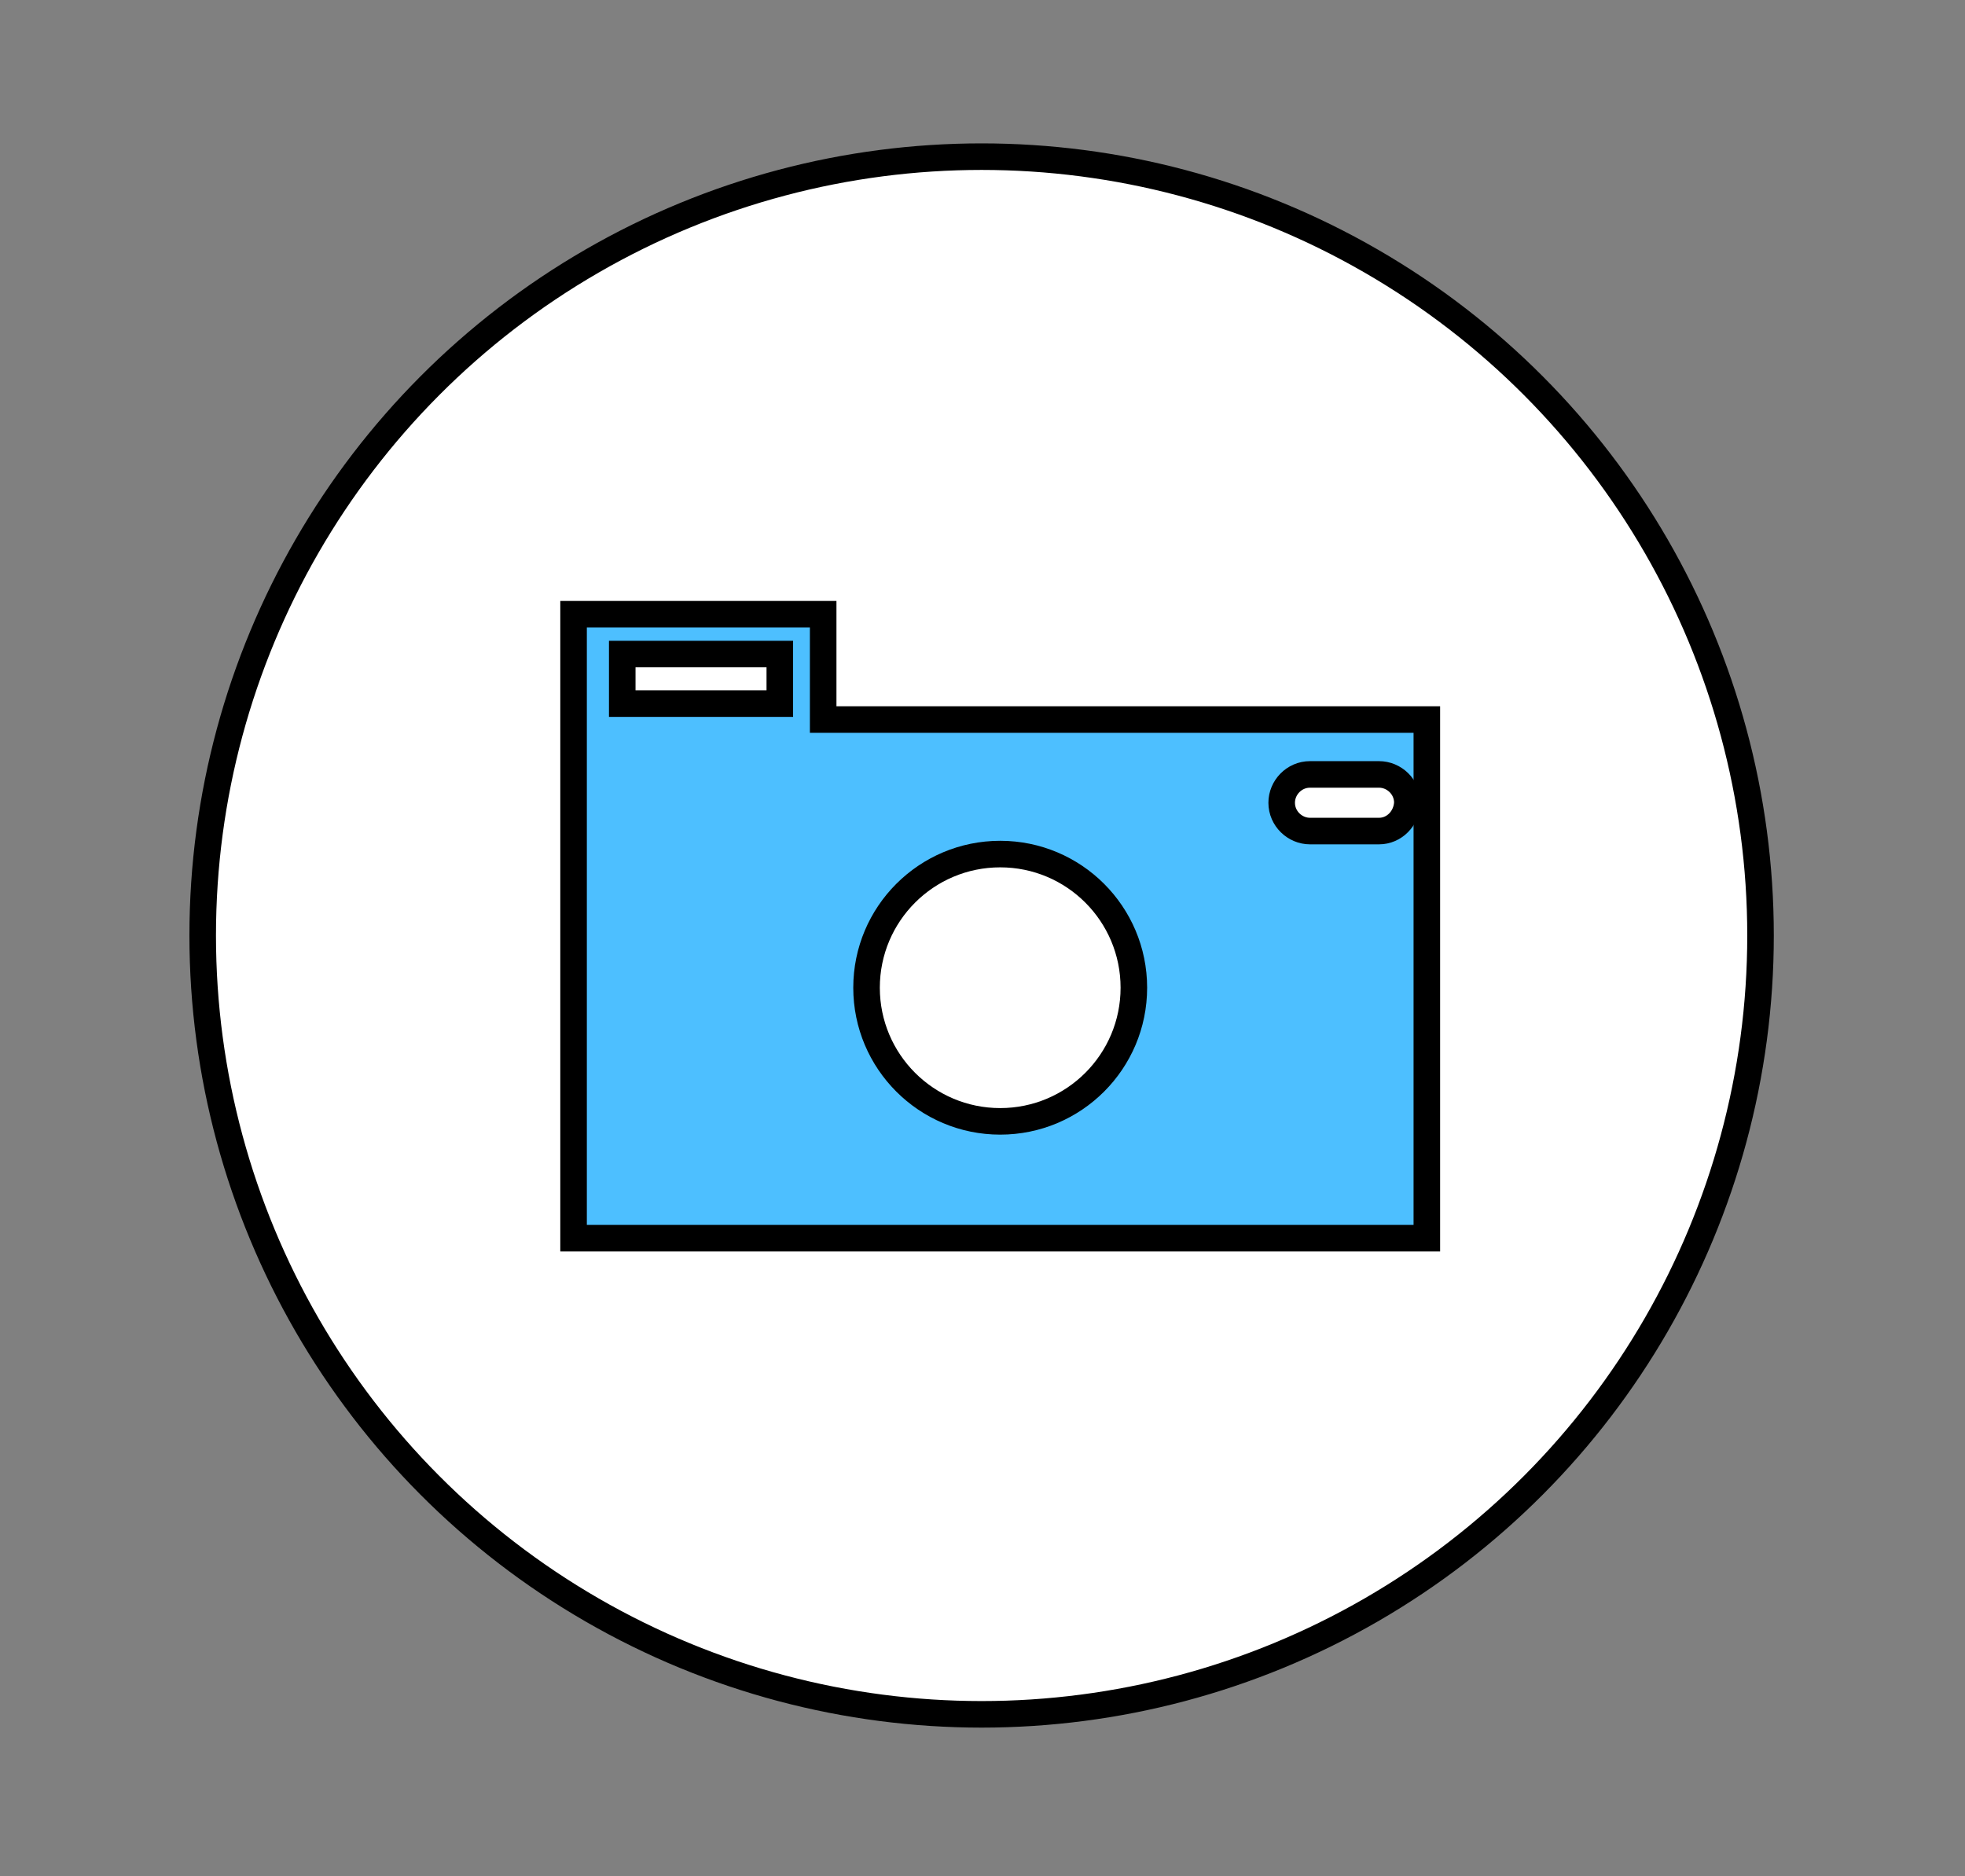 <?xml version="1.0" encoding="utf-8"?>
<!-- Generator: Adobe Illustrator 21.1.0, SVG Export Plug-In . SVG Version: 6.00 Build 0)  -->
<svg version="1.1" id="Layer_1" xmlns="http://www.w3.org/2000/svg" xmlns:xlink="http://www.w3.org/1999/xlink" x="0px" y="0px"
	 viewBox="0 0 222 212" style="enable-background:new 0 0 222 212;" xml:space="preserve">
<rect x="0" y="0" width="222" height="212" fill="#808080" stroke="none"/>
<style type="text/css">
	.st0{fill:#FFFFFF;stroke:#000000;stroke-width:3;stroke-miterlimit:10;}
	.st1{fill:#4DBFFF;stroke:#000000;stroke-width:3;stroke-miterlimit:10;}
</style>
<g>
	<circle class="st0" cx="110.9" cy="105.7" r="88"/>
	<g>
		<polygon class="st1" points="93,81.3 93,69.4 64.8,69.4 64.8,81.3 64.8,90.2 64.8,139.9 161.2,139.9 161.2,81.3 		"/>
		<circle class="st0" cx="113" cy="111.6" r="15.1"/>
		<path class="st0" d="M155.8,93.9H148c-1.7,0-3.2-1.4-3.2-3.2v0c0-1.7,1.4-3.2,3.2-3.2h7.8c1.7,0,3.2,1.4,3.2,3.2v0
			C158.9,92.5,157.5,93.9,155.8,93.9z"/>
		<rect x="70.3" y="73.9" class="st0" width="17.8" height="5.6"/>
	</g>
</g>
</svg>
